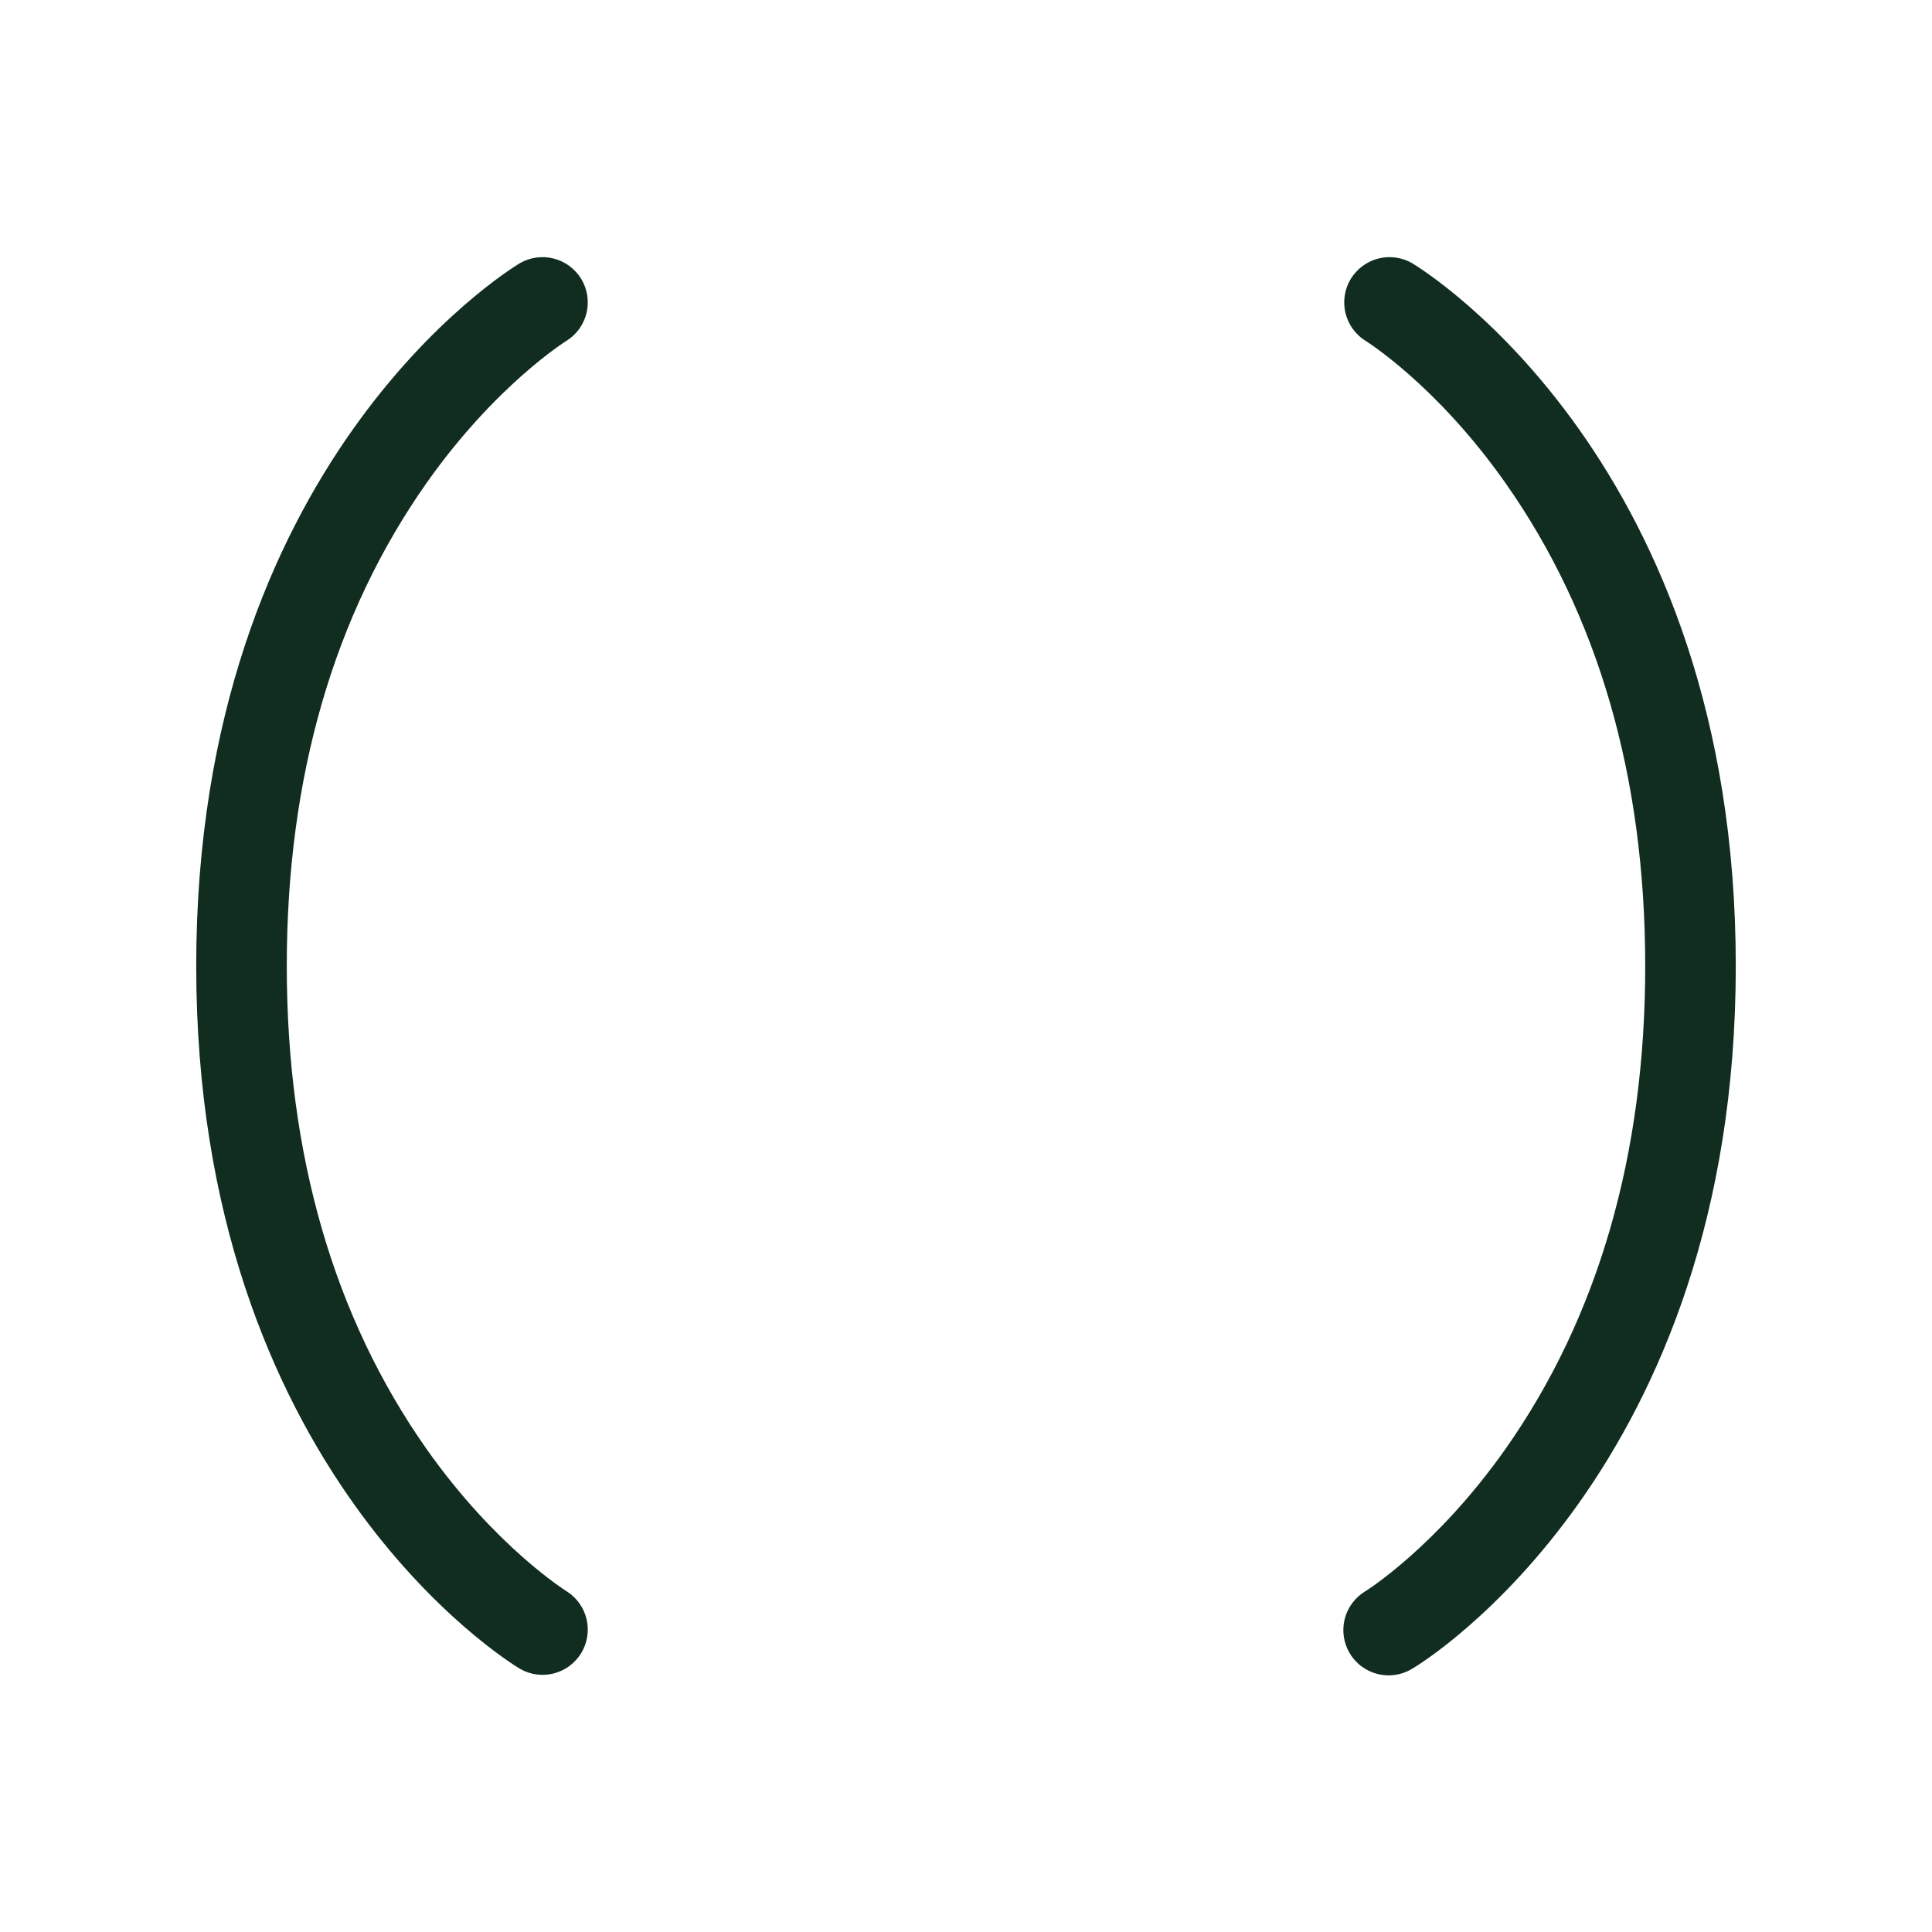 <svg width="32" height="32" viewBox="0 0 32 32" fill="none" xmlns="http://www.w3.org/2000/svg">
<path d="M7.065 8C5.529 10.182 4.75 12.875 4.75 16C4.75 19.125 5.529 21.817 7.065 24C8.211 25.625 9.376 26.351 9.389 26.359C9.554 26.464 9.671 26.63 9.716 26.82C9.76 27.011 9.729 27.211 9.628 27.379C9.526 27.546 9.364 27.668 9.174 27.717C8.985 27.766 8.784 27.739 8.614 27.642C8.395 27.511 3.25 24.329 3.25 16C3.25 7.671 8.395 4.489 8.614 4.357C8.784 4.261 8.985 4.234 9.174 4.283C9.364 4.332 9.526 4.454 9.628 4.621C9.729 4.789 9.76 4.989 9.716 5.18C9.671 5.37 9.554 5.536 9.389 5.641C9.375 5.649 8.211 6.375 7.065 8ZM23.386 4.357C23.216 4.261 23.015 4.234 22.826 4.283C22.636 4.332 22.474 4.454 22.372 4.621C22.271 4.789 22.24 4.989 22.284 5.18C22.329 5.37 22.446 5.536 22.611 5.641C22.624 5.649 23.789 6.371 24.935 8C26.471 10.182 27.25 12.875 27.25 16C27.25 19.125 26.471 21.817 24.935 24C23.789 25.625 22.624 26.351 22.614 26.356C22.529 26.407 22.456 26.474 22.397 26.553C22.338 26.632 22.296 26.722 22.272 26.818C22.248 26.913 22.244 27.013 22.258 27.11C22.273 27.208 22.306 27.301 22.357 27.386C22.408 27.47 22.474 27.544 22.554 27.602C22.633 27.661 22.723 27.703 22.818 27.727C22.914 27.751 23.013 27.756 23.111 27.741C23.208 27.727 23.302 27.693 23.386 27.642C23.605 27.517 28.75 24.329 28.75 16C28.75 7.671 23.605 4.489 23.386 4.357Z" fill="#112D1F"/>
</svg>
